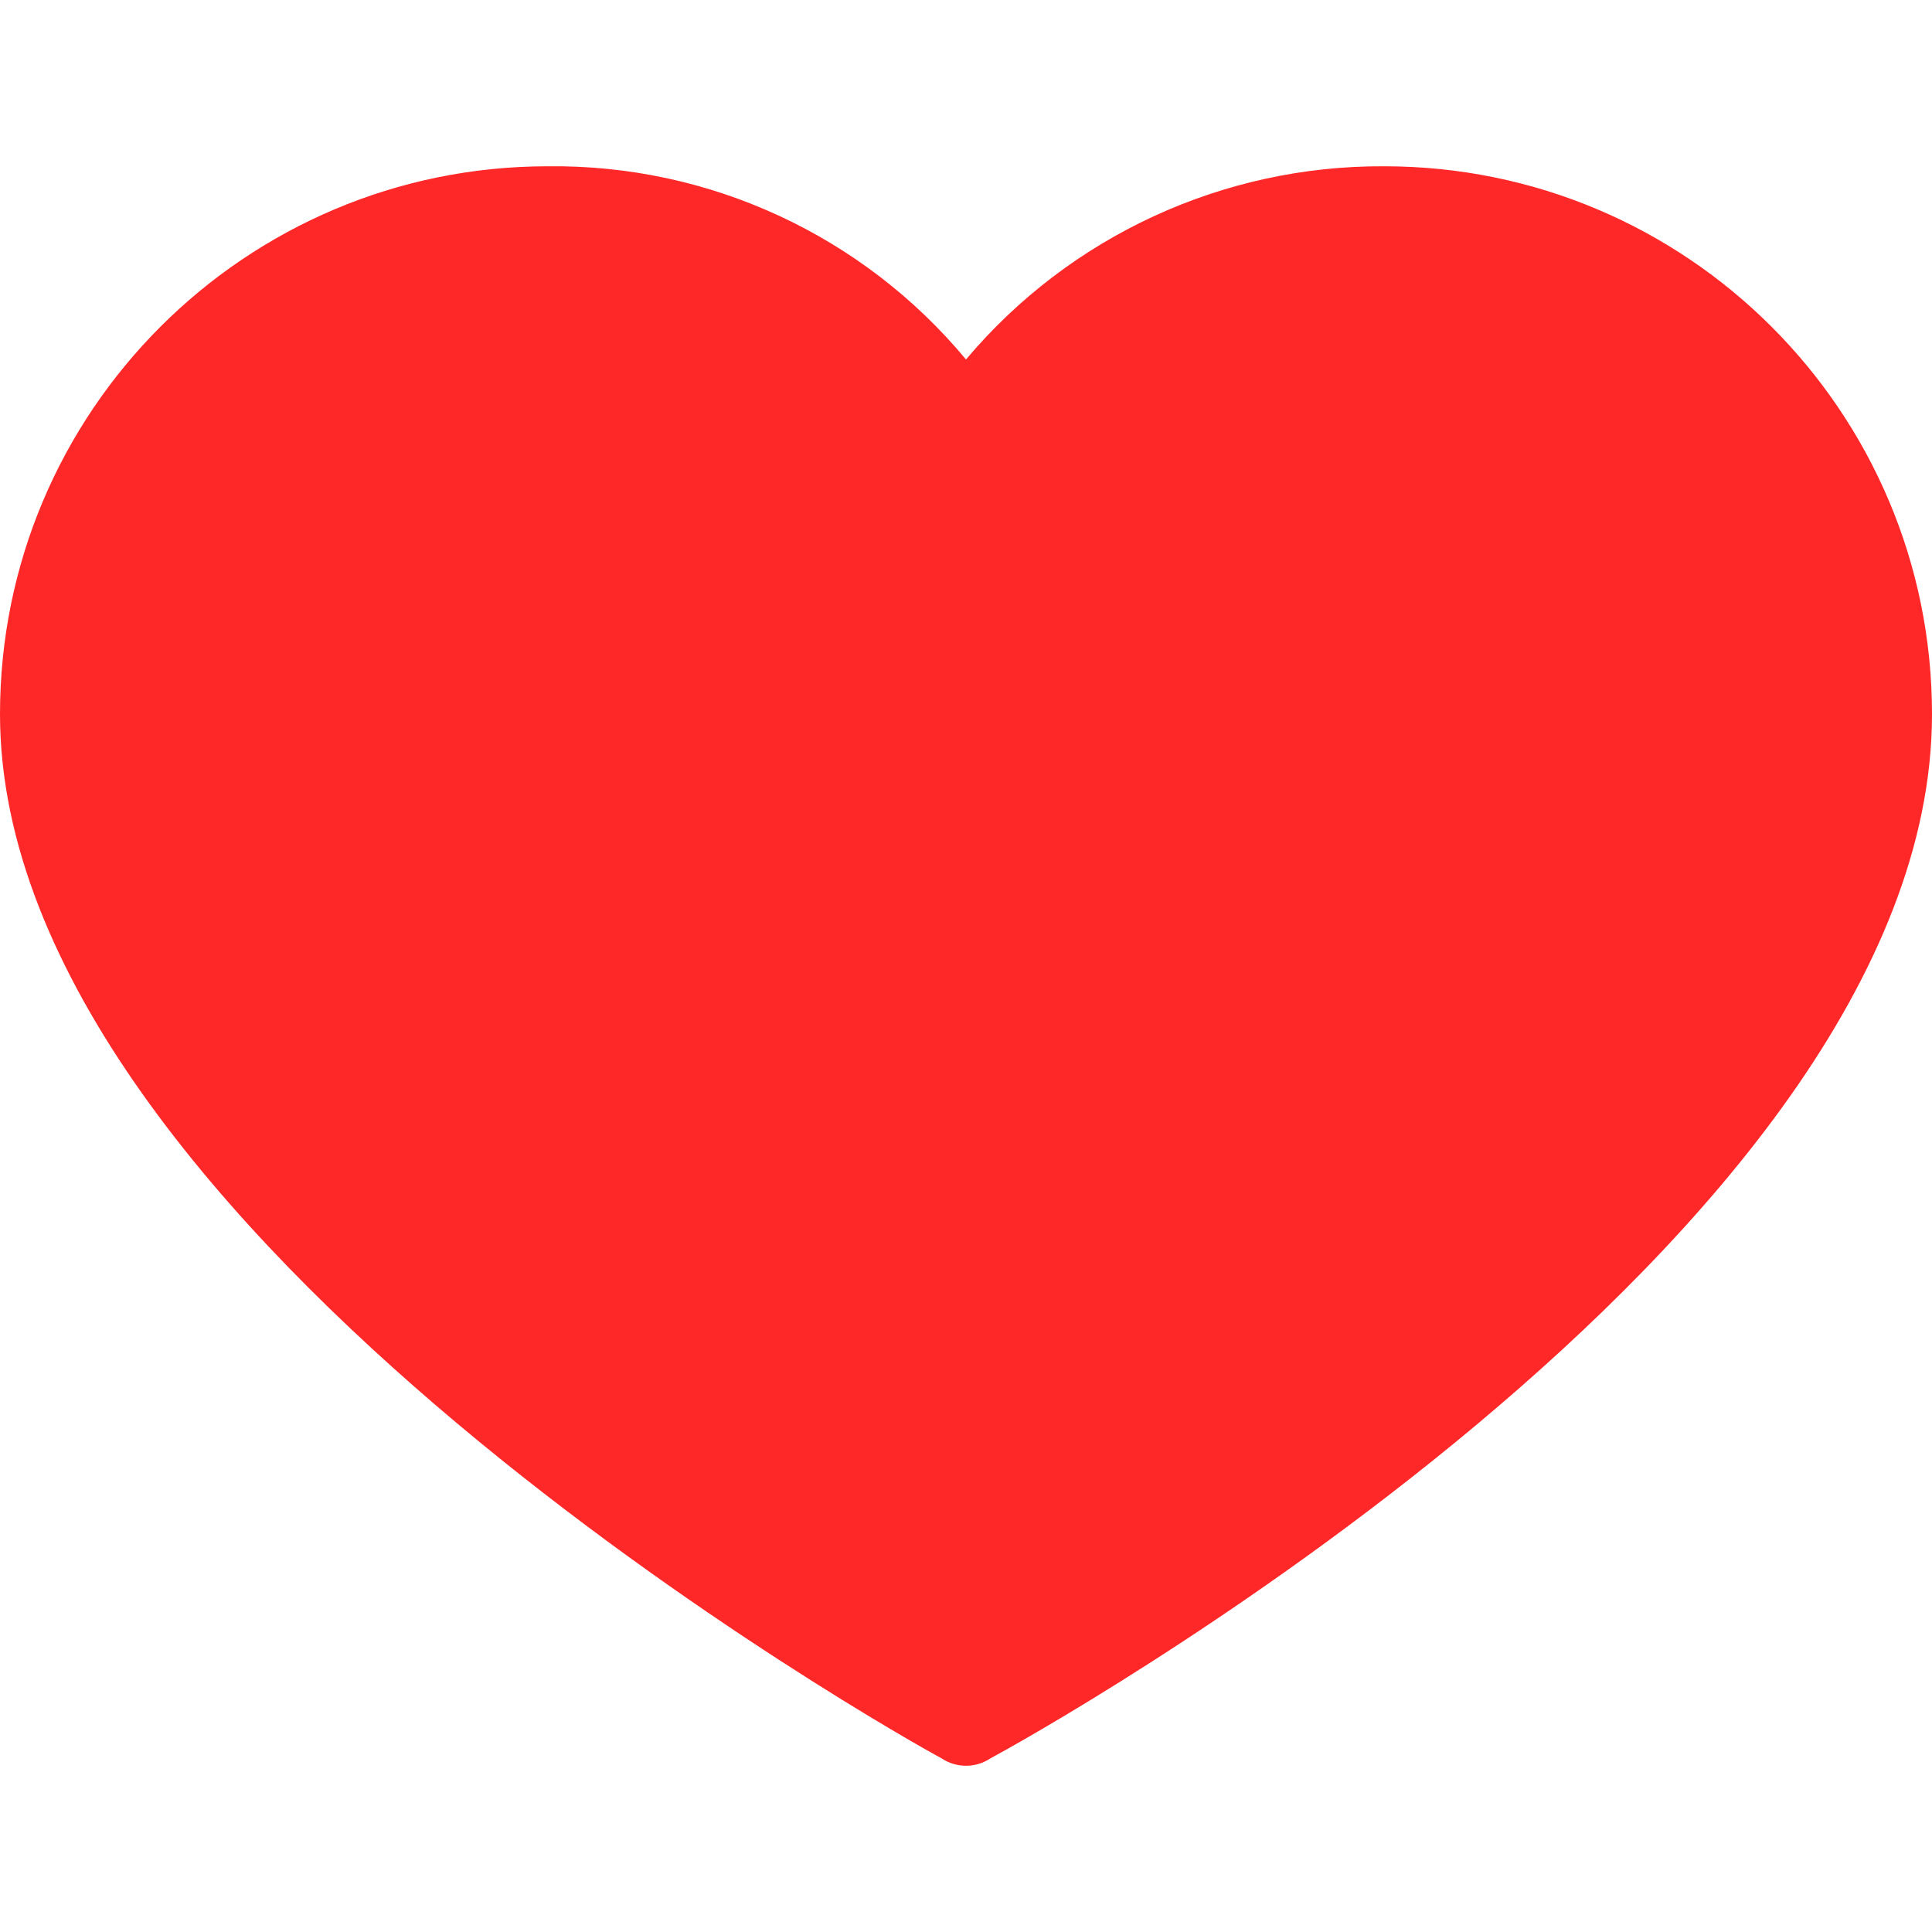 <svg xmlns="http://www.w3.org/2000/svg" width="512" height="512" x="0" y="0" viewBox="0 0 412.735 412.735" style="enable-background:new 0 0 512 512">
	<g>
		<path d="M295.706,35.522C295.706,35.522,295.706,35.522,295.706,35.522c-34.43-0.184-67.161,14.937-89.339,41.273    c-22.039-26.516-54.861-41.68-89.339-41.273C52.395,35.522,0,87.917,0,152.55C0,263.31,193.306,371.456,201.143,375.636    c3.162,2.113,7.286,2.113,10.449,0c7.837-4.18,201.143-110.759,201.143-223.086C412.735,87.917,360.339,35.522,295.706,35.522z" fill="#ff2828" data-original="#000000" style="" class=""/>
	</g>
</svg>